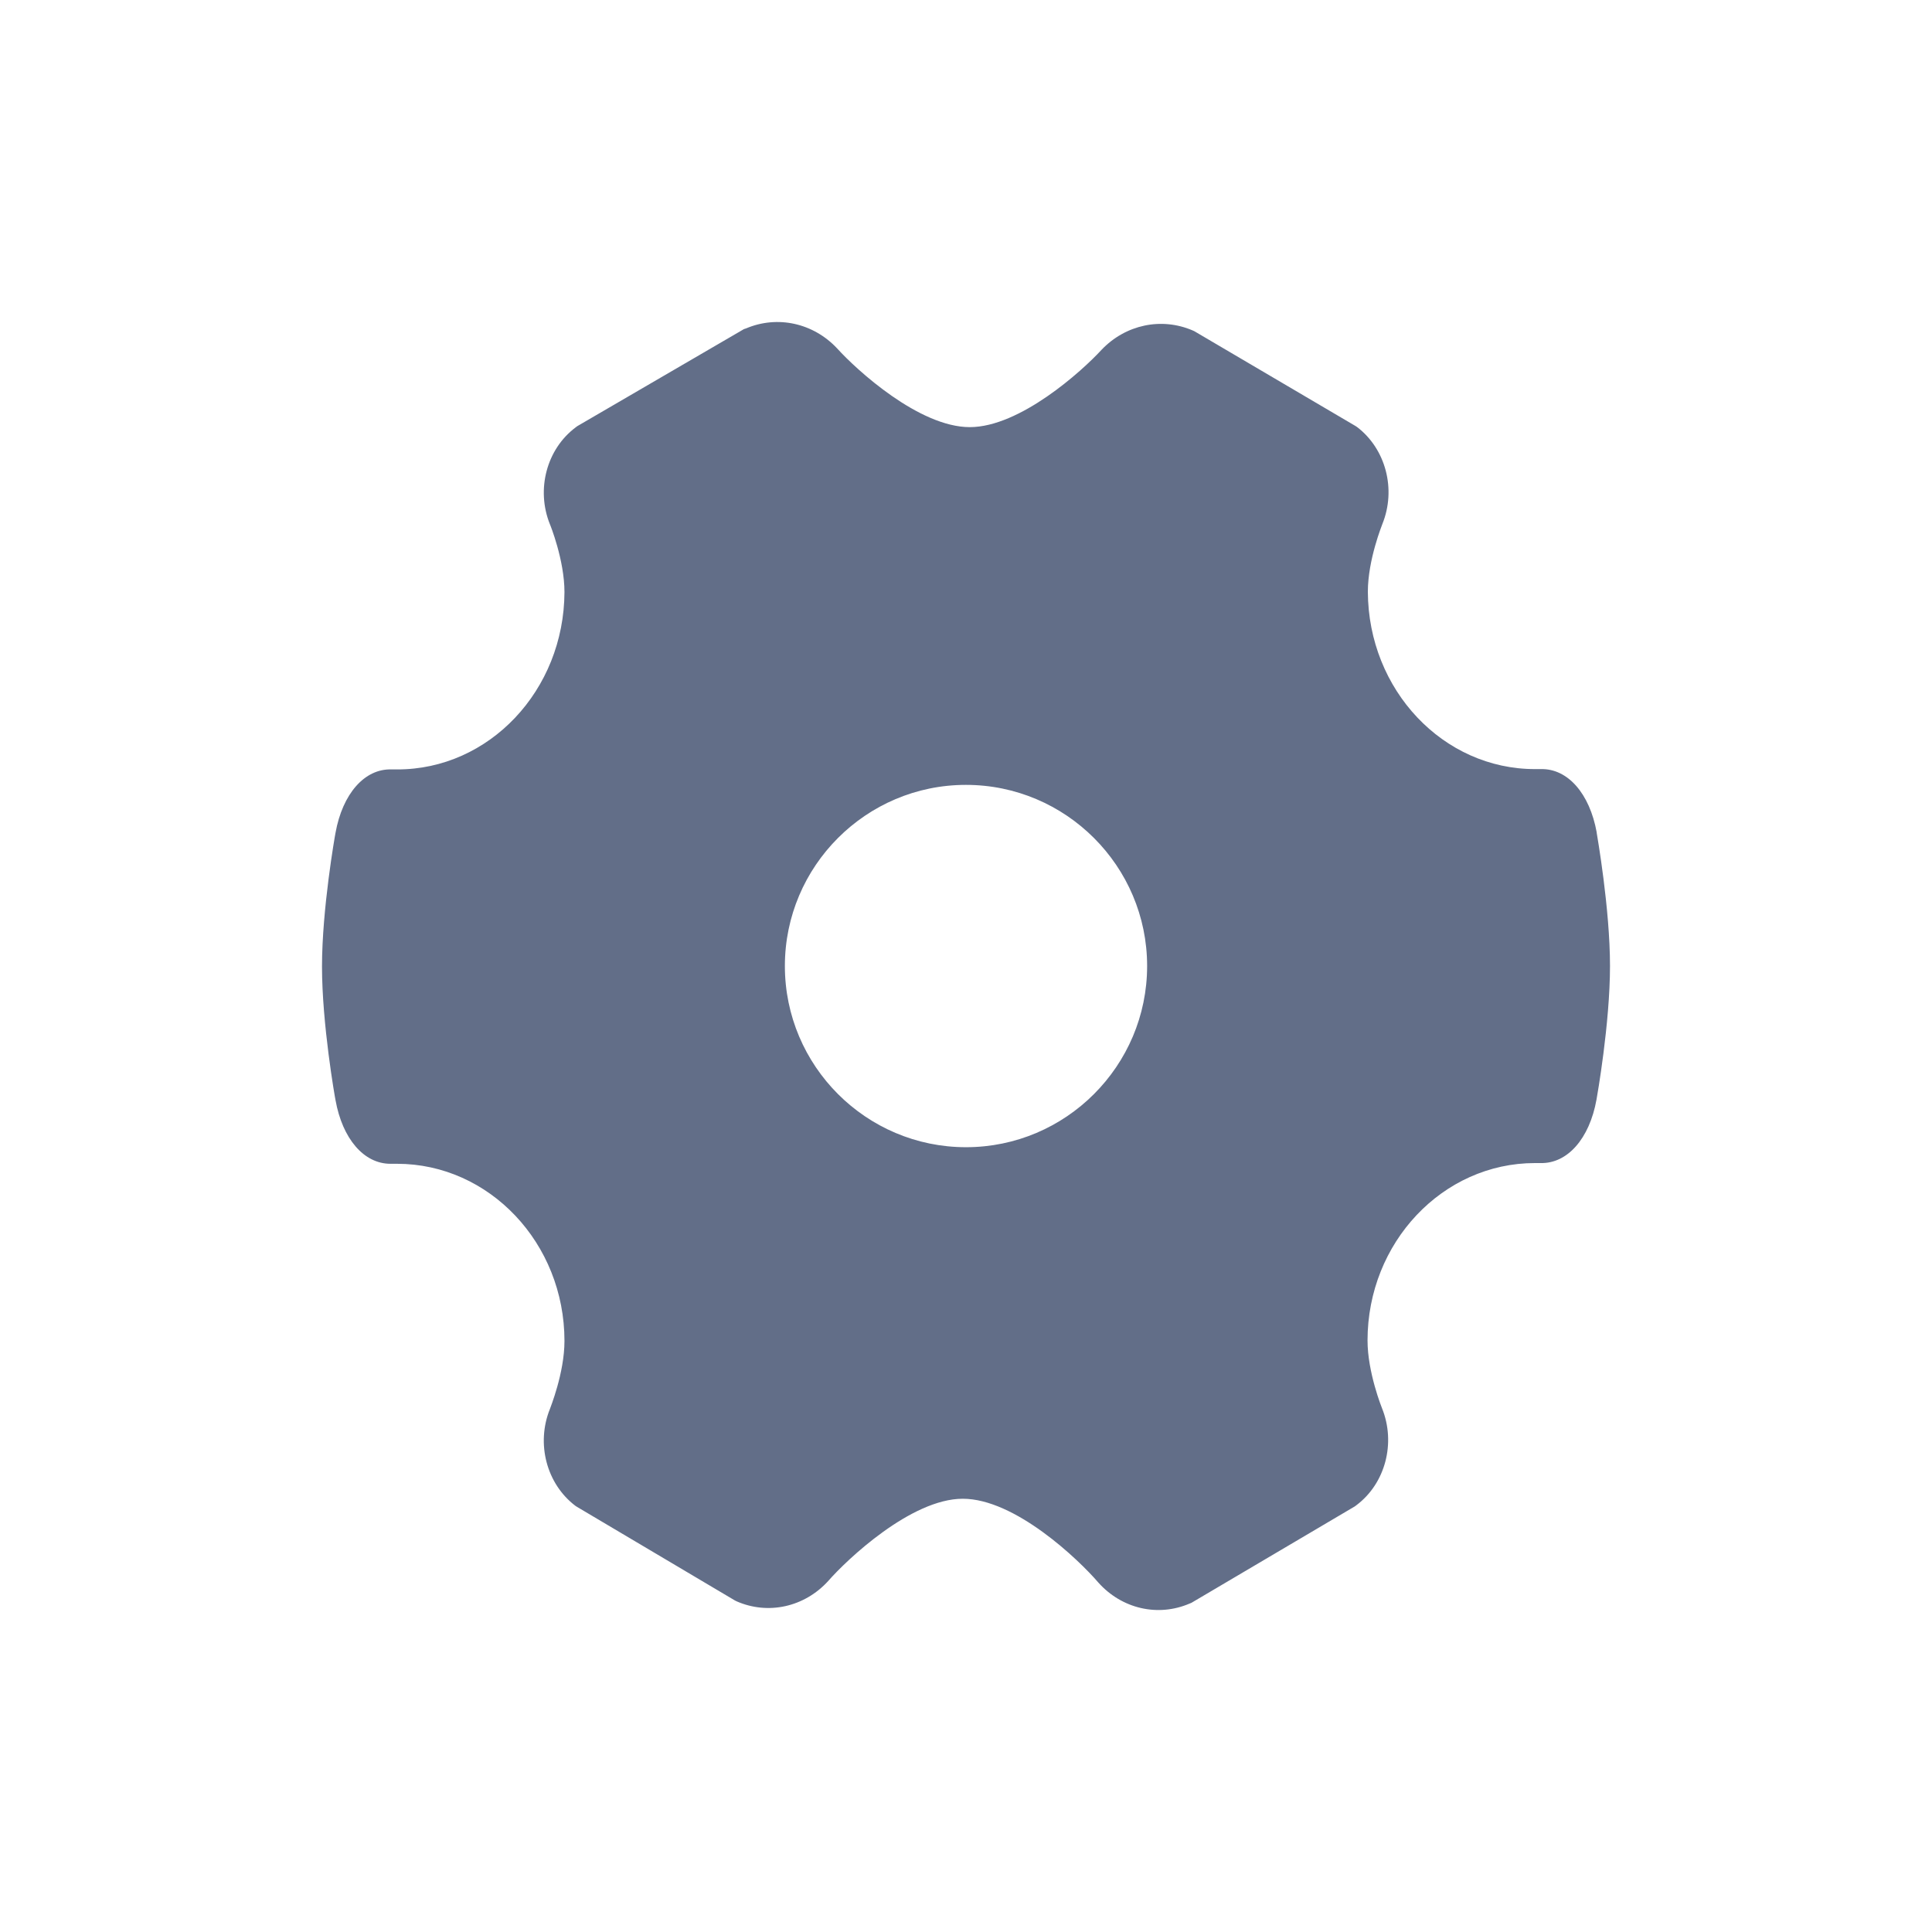 <?xml version="1.0" encoding="UTF-8"?>
<svg width="24px" height="24px" viewBox="0 0 24 24" version="1.1" xmlns="http://www.w3.org/2000/svg" xmlns:xlink="http://www.w3.org/1999/xlink">
    <title>icon/插件设置/设置/normal/light</title>
    <g id="icon/插件设置/设置/normal/light" stroke="none" stroke-width="1" fill="none" fill-rule="evenodd">
        <g id="icon/插件设置/统计/checked">
            <polygon id="Stroke-1" stroke-opacity="0.008" stroke="#000000" stroke-width="1.33333335e-11" points="0 0 24 0 24 24 0 24"></polygon>
            <path d="M19.835,10.341 C19.747,9.856 19.474,9.545 19.14,9.554 L19.072,9.554 C17.928,9.557 16.997,8.571 16.992,7.351 C16.992,6.95 17.172,6.514 17.172,6.51 C17.347,6.079 17.215,5.576 16.857,5.304 L16.837,5.291 L14.836,4.114 L14.816,4.105 C14.427,3.938 13.983,4.032 13.684,4.345 C13.439,4.612 12.669,5.306 12.047,5.306 C11.419,5.306 10.644,4.599 10.399,4.328 C10.103,4.012 9.657,3.914 9.267,4.08 L9.242,4.088 L7.171,5.294 L7.151,5.309 C6.791,5.578 6.657,6.08 6.831,6.512 C6.833,6.515 7.012,6.956 7.012,7.355 C7.007,8.576 6.076,9.561 4.932,9.558 L4.862,9.558 C4.529,9.548 4.255,9.861 4.168,10.345 C4.16,10.384 4,11.293 4,12.007 C4,12.721 4.16,13.63 4.168,13.667 C4.254,14.146 4.52,14.457 4.85,14.457 L4.932,14.457 C6.079,14.457 7.012,15.444 7.012,16.658 C7.012,17.059 6.832,17.496 6.832,17.501 C6.657,17.932 6.789,18.434 7.148,18.706 L7.168,18.719 L9.13,19.882 L9.15,19.892 C9.542,20.064 9.993,19.964 10.288,19.64 C10.518,19.376 11.318,18.618 11.96,18.618 C12.607,18.618 13.395,19.369 13.644,19.659 C13.936,19.986 14.385,20.089 14.778,19.92 L14.8,19.911 L16.83,18.713 L16.85,18.698 C17.21,18.428 17.342,17.925 17.168,17.494 C17.167,17.491 16.988,17.049 16.988,16.652 C16.988,15.436 17.921,14.448 19.068,14.448 L19.138,14.448 C19.471,14.456 19.745,14.145 19.832,13.661 C19.839,13.624 20,12.715 20,12 C20,11.287 19.84,10.379 19.834,10.341 L19.835,10.341 Z M12,14.251 C10.759,14.251 9.75,13.241 9.75,12 C9.75,10.76 10.759,9.75 11.999,9.75 C13.24,9.75 14.25,10.76 14.25,12 C14.25,13.241 13.24,14.251 12,14.251 Z" id="形状" fill="#626E88" fill-rule="nonzero"></path>
        </g>
    </g>
</svg>